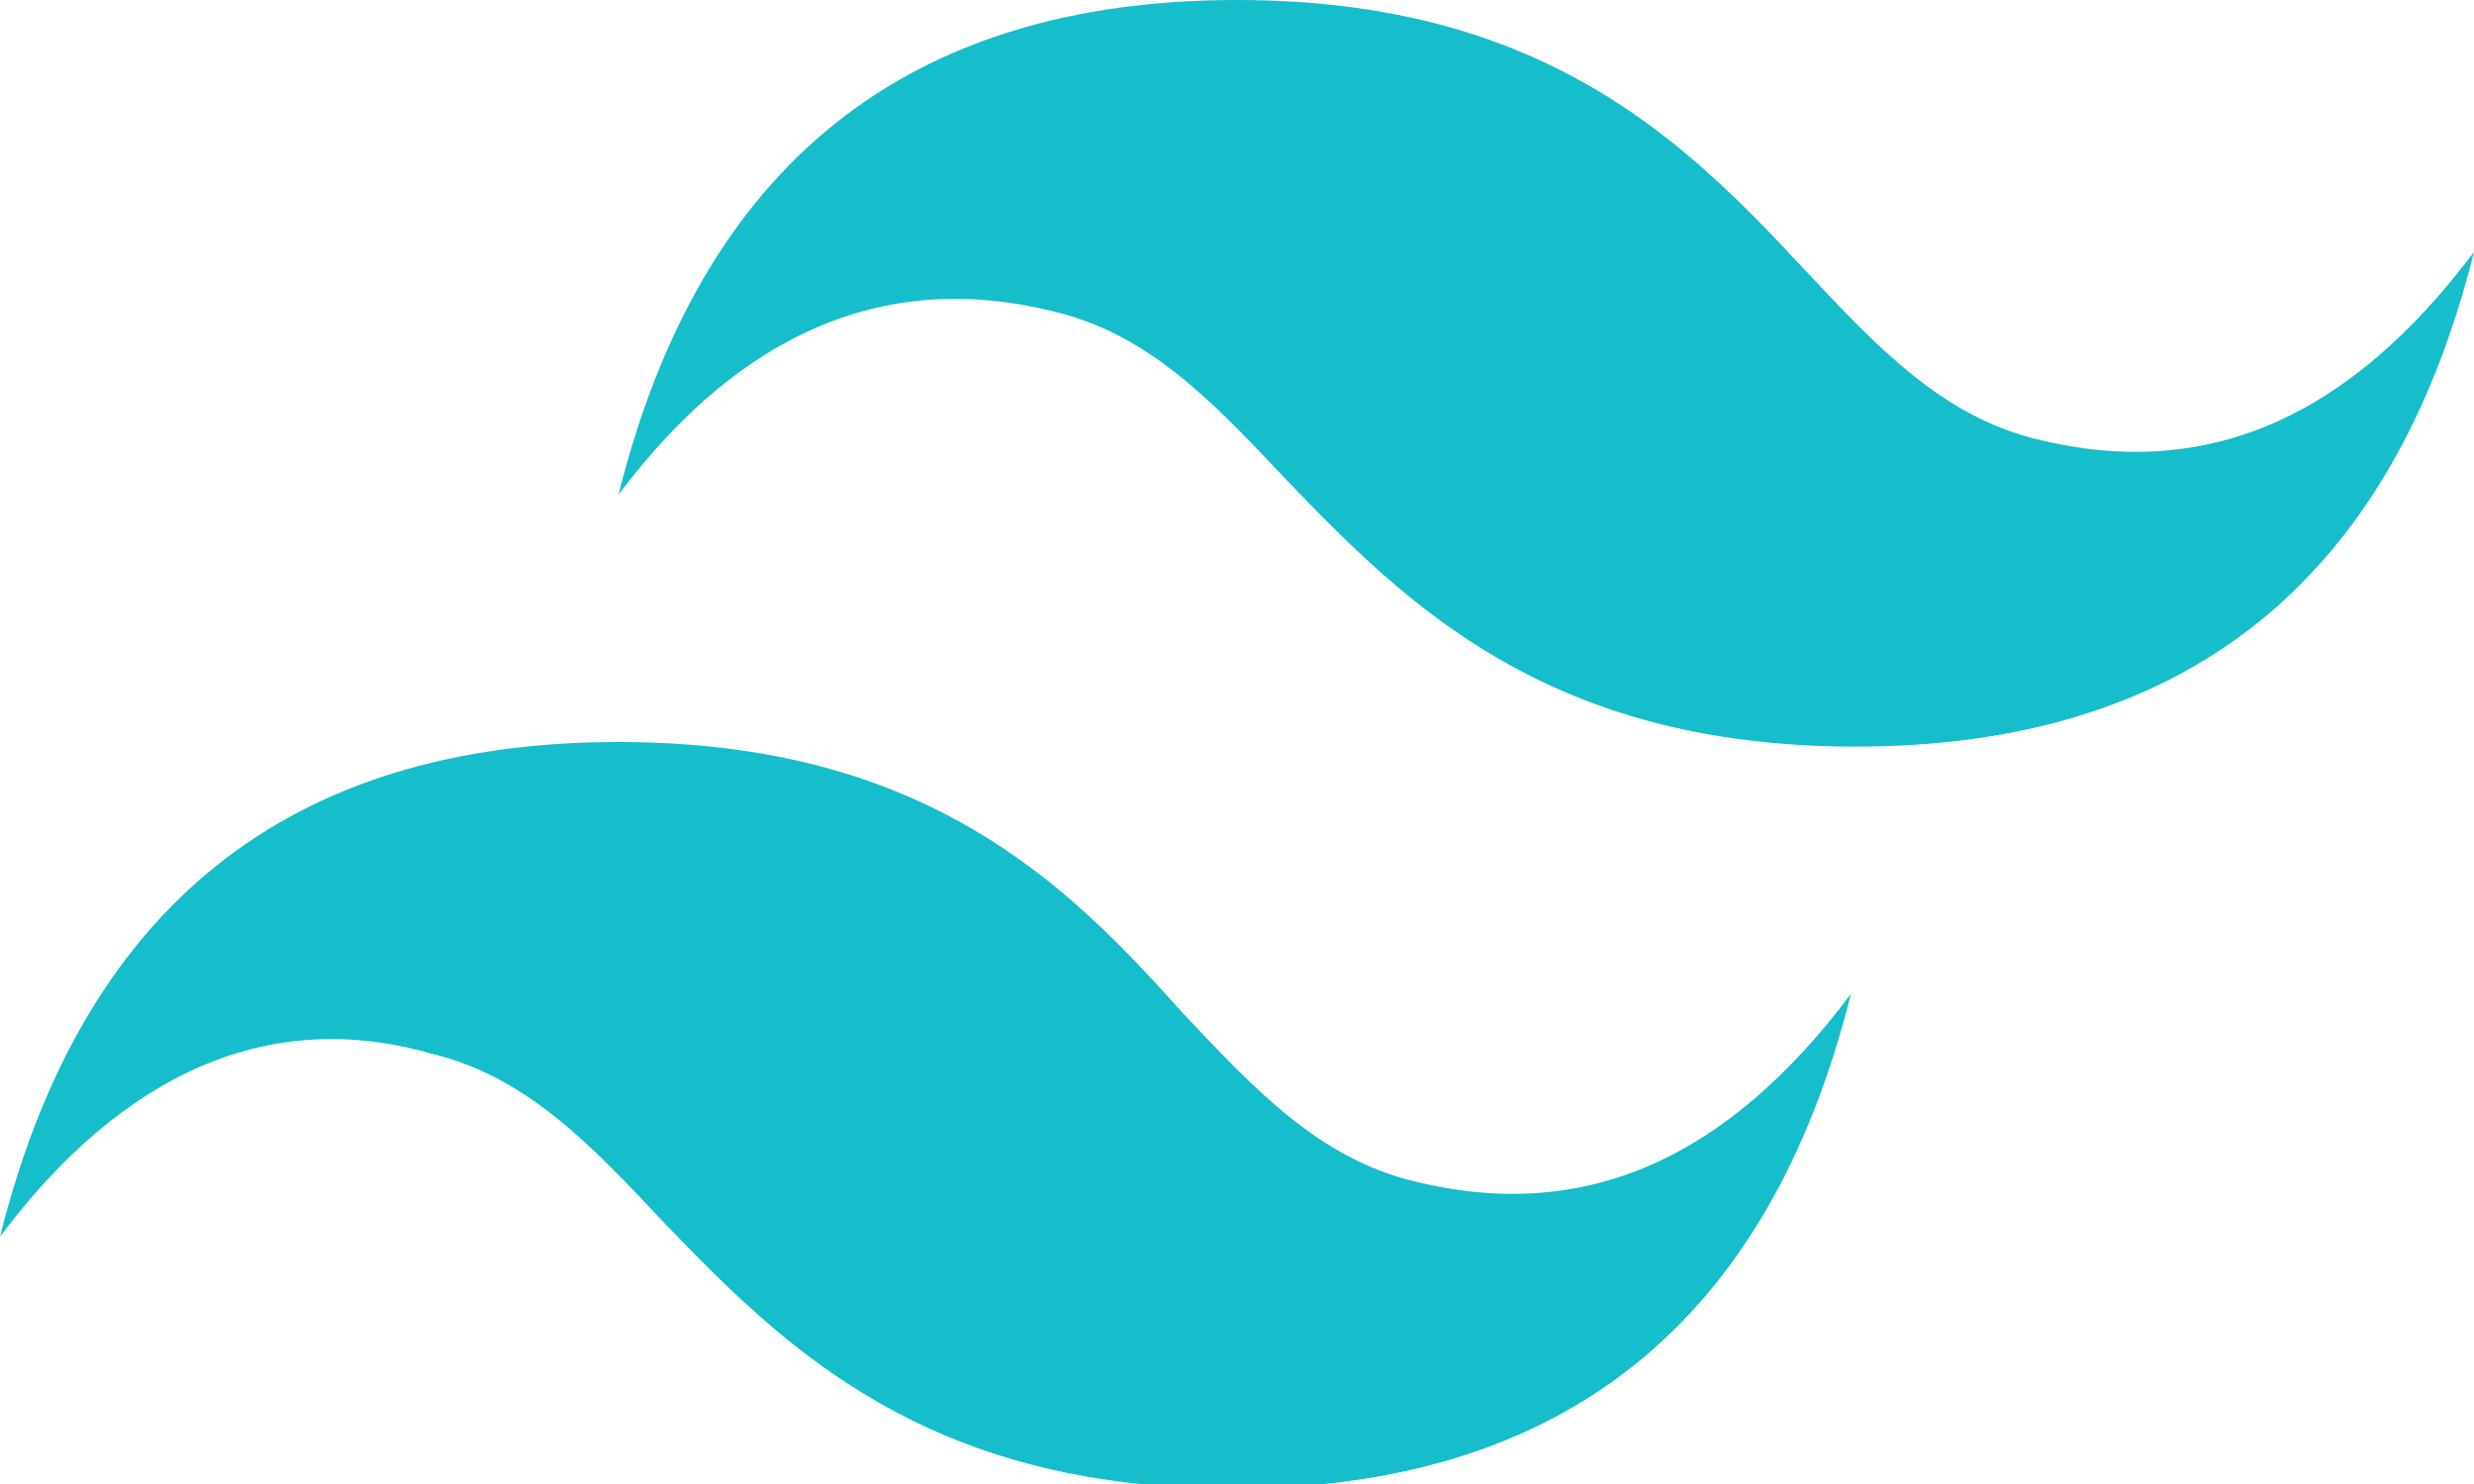 <?xml version="1.0" encoding="utf-8"?>
<!-- Generator: Adobe Illustrator 25.0.1, SVG Export Plug-In . SVG Version: 6.00 Build 0)  -->
<svg version="1.1" id="Layer_1" xmlns="http://www.w3.org/2000/svg" xmlns:xlink="http://www.w3.org/1999/xlink" x="0px" y="0px"
	 viewBox="0 0 54 32.4" style="enable-background:new 0 0 54 32.4;" xml:space="preserve">
<style type="text/css">
	.st0{fill-rule:evenodd;clip-rule:evenodd;fill:#16BDCA;}
</style>
<path class="st0" d="M27,0c-7.2,0-11.7,3.6-13.5,10.8c2.7-3.6,5.9-4.9,9.5-4c2.1,0.5,3.5,2,5.1,3.7c2.6,2.7,5.7,5.8,12.4,5.8
	c7.2,0,11.7-3.6,13.5-10.8c-2.7,3.6-5.8,5-9.5,4.1c-2.1-0.5-3.5-2-5.1-3.7C36.8,3.1,33.7,0,27,0z M13.5,16.2C6.3,16.2,1.8,19.8,0,27
	c2.7-3.6,5.9-5,9.4-4c2.1,0.5,3.5,2,5.1,3.7c2.6,2.7,5.7,5.8,12.4,5.8c7.2,0,11.7-3.6,13.5-10.8c-2.7,3.6-5.8,5-9.5,4.1
	c-2.1-0.5-3.5-2-5.1-3.7C23.3,19.3,20.2,16.2,13.5,16.2z"/>
</svg>
